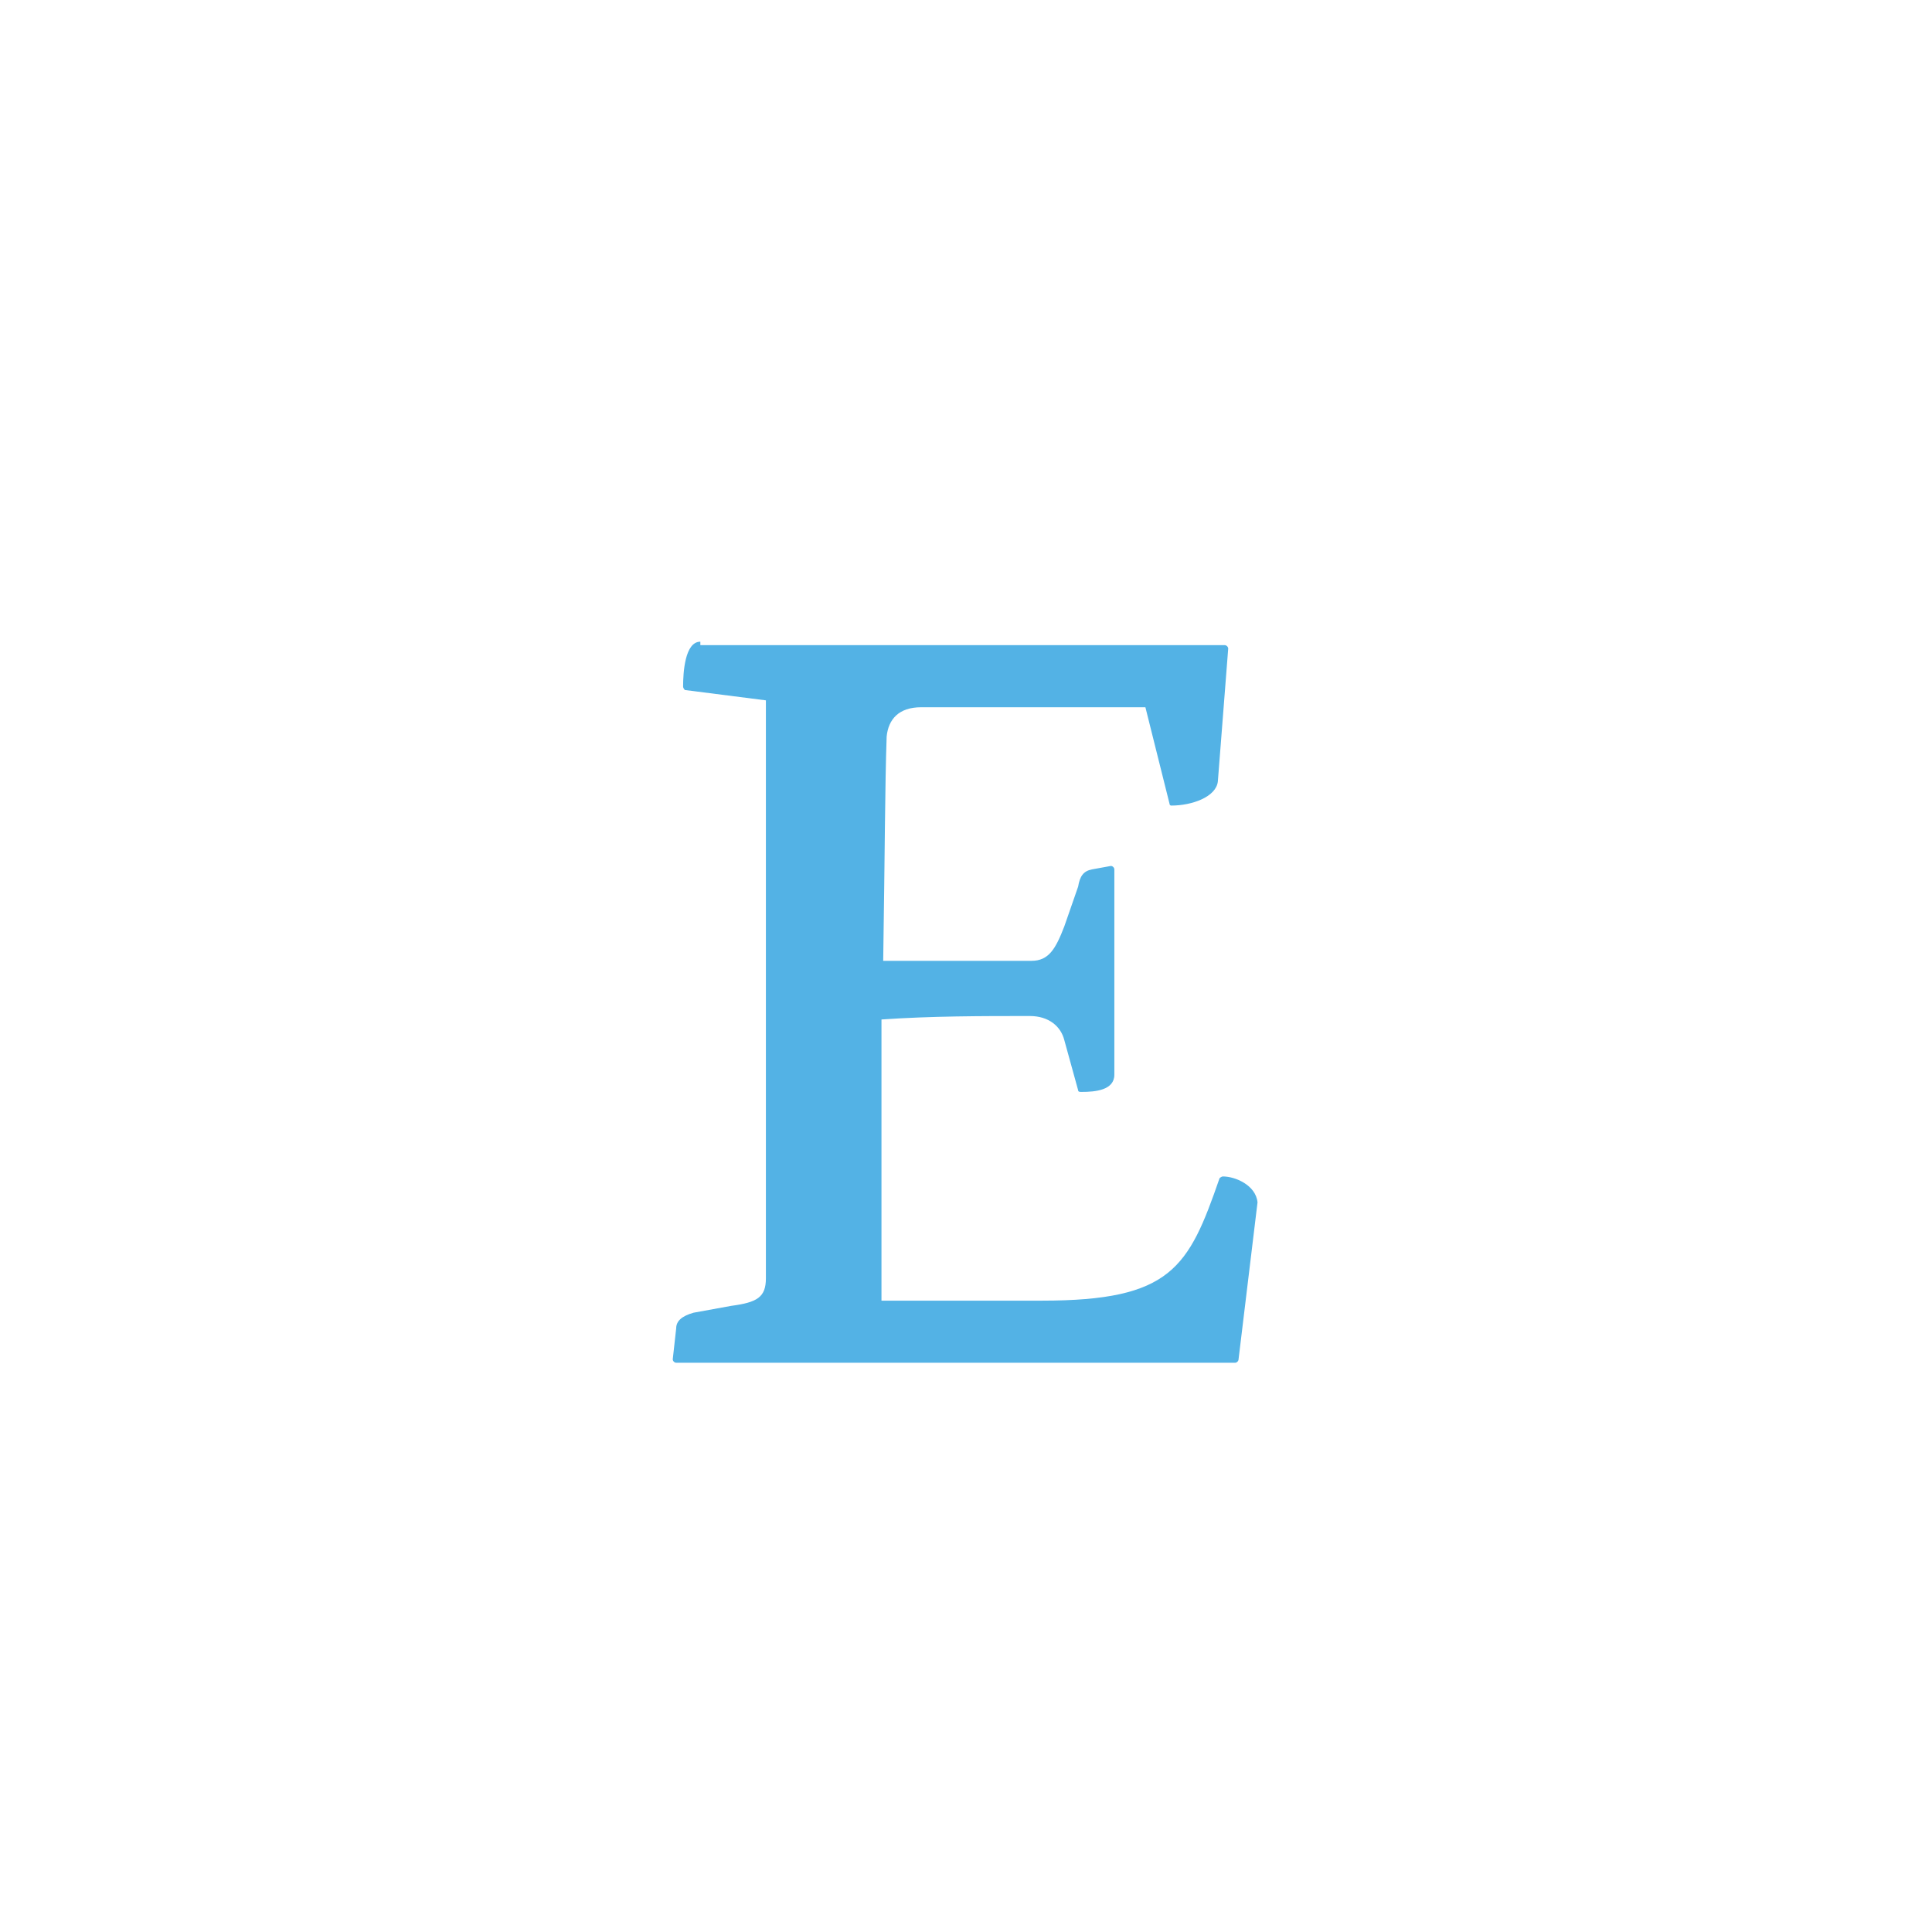 <?xml version="1.0" encoding="utf-8"?>
<!-- Generator: Adobe Illustrator 23.0.1, SVG Export Plug-In . SVG Version: 6.00 Build 0)  -->
<svg version="1.1" id="Vrstva_1" xmlns="http://www.w3.org/2000/svg" xmlns:xlink="http://www.w3.org/1999/xlink" x="0px" y="0px"
	 viewBox="0 0 112 112" style="enable-background:new 0 0 112 112;" xml:space="preserve">
<style type="text/css">
	.st0{fill:#53B2E5;}
</style>
<g>
</g>
<path class="st0" d="M40.6,37.2c-0.9,0-1,1.8-1,2.6c0,0.1,0.1,0.2,0.1,0.2l4.7,0.6v33.5c0,1.1-0.5,1.4-2,1.6l-2.2,0.4
	c-0.7,0.2-1,0.5-1,0.9l-0.2,1.8c0,0.1,0.1,0.2,0.2,0.2h32.4c0.1,0,0.2-0.1,0.2-0.2l1.1-9.1c-0.1-1-1.3-1.5-2-1.5
	c-0.1,0-0.2,0.1-0.2,0.1c-1.8,5.2-2.8,7.1-10.3,7.1h-9.3V59.1c2.9-0.2,5.8-0.2,8.6-0.2c1.1,0,1.8,0.6,2,1.4l0.8,2.9
	c0,0.1,0.1,0.1,0.2,0.1c0.8,0,1.9-0.1,1.9-1V50.4c0-0.1-0.1-0.2-0.2-0.2l-1.1,0.2c-0.5,0.1-0.7,0.4-0.8,1l-0.8,2.3
	c-0.5,1.3-0.9,2-1.9,2h-8.6c0.1-6.4,0.1-10.1,0.2-13c0.1-1,0.7-1.7,2-1.7h13l1.4,5.6c0,0.1,0.1,0.1,0.1,0.1c1.2,0,2.6-0.5,2.7-1.4
	l0.6-7.7c0-0.1-0.1-0.2-0.2-0.2H40.6z"/>
</svg>
